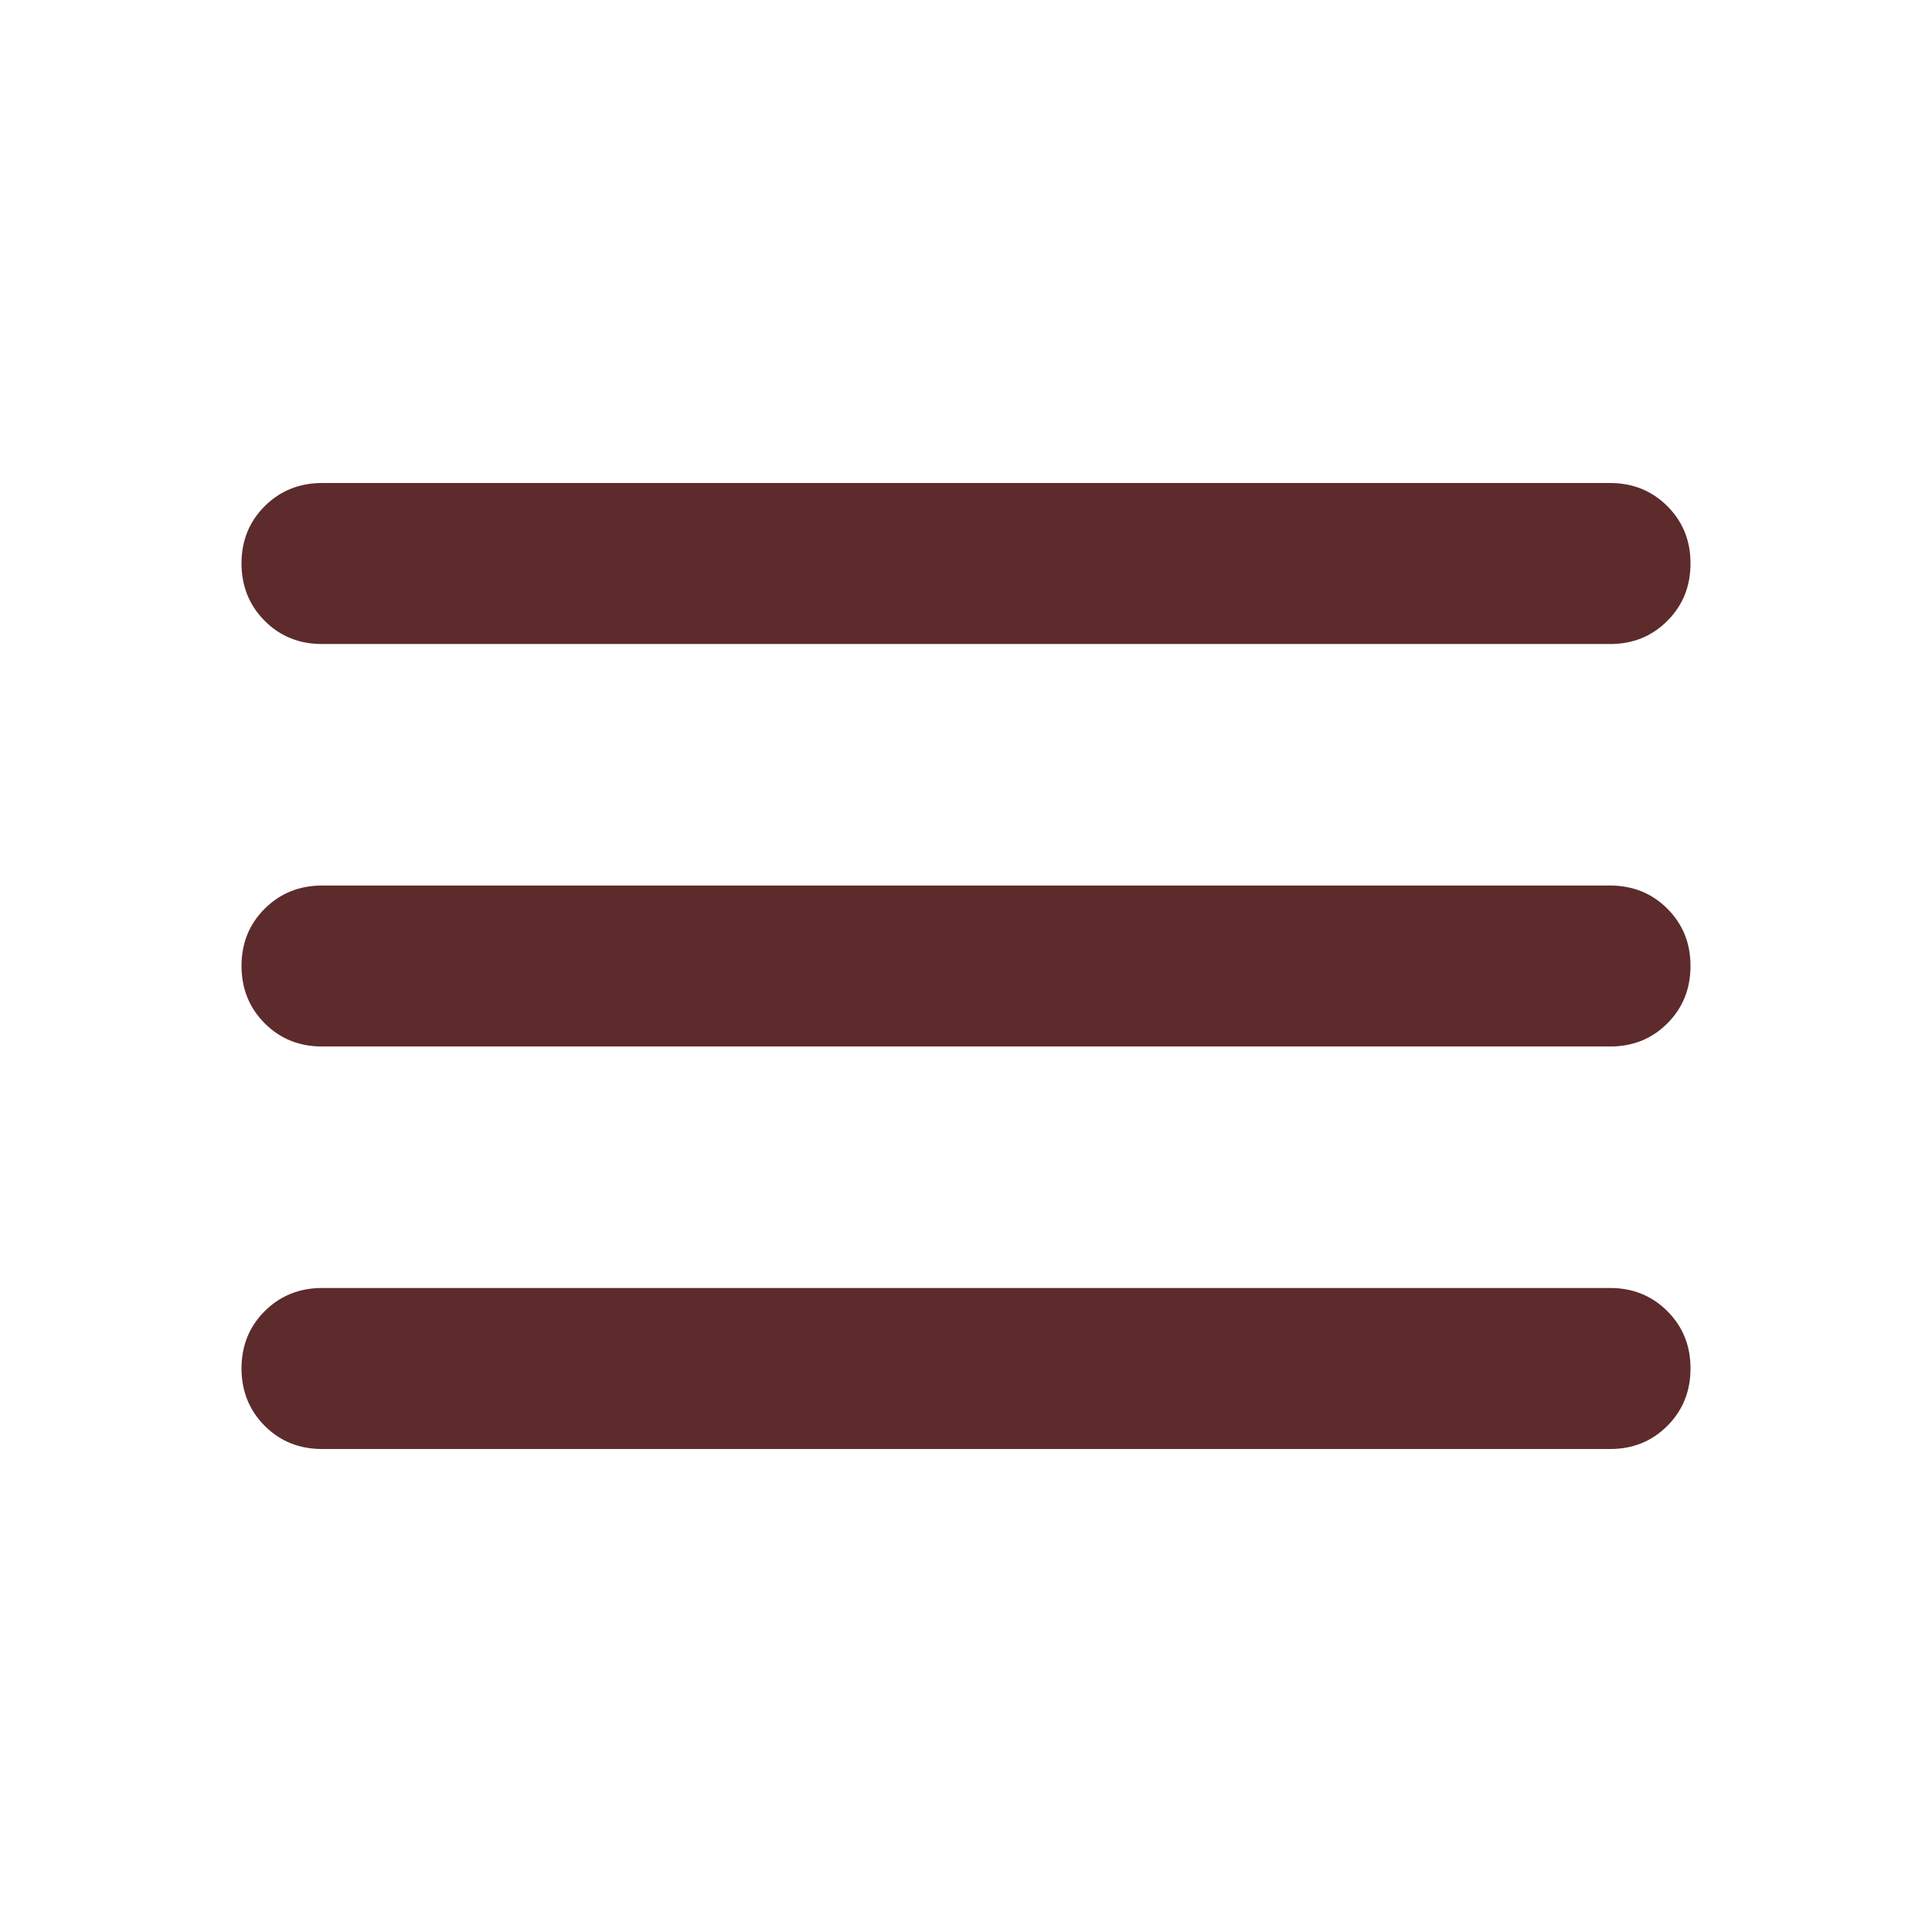 <svg width="32" height="32" viewBox="0 0 32 32" fill="none" xmlns="http://www.w3.org/2000/svg">
<path d="M5.333 24C4.956 24 4.639 23.872 4.384 23.616C4.129 23.36 4.001 23.044 4 22.667C4 22.289 4.128 21.972 4.384 21.717C4.64 21.462 4.956 21.334 5.333 21.333H26.667C27.044 21.333 27.361 21.461 27.617 21.717C27.873 21.973 28.001 22.29 28 22.667C28 23.044 27.872 23.361 27.616 23.617C27.36 23.873 27.044 24.001 26.667 24H5.333ZM5.333 17.333C4.956 17.333 4.639 17.205 4.384 16.949C4.129 16.693 4.001 16.377 4 16C4 15.622 4.128 15.306 4.384 15.051C4.64 14.796 4.956 14.668 5.333 14.667H26.667C27.044 14.667 27.361 14.795 27.617 15.051C27.873 15.307 28.001 15.623 28 16C28 16.378 27.872 16.695 27.616 16.951C27.36 17.207 27.044 17.334 26.667 17.333H5.333ZM5.333 10.667C4.956 10.667 4.639 10.539 4.384 10.283C4.129 10.027 4.001 9.71 4 9.333C4 8.956 4.128 8.639 4.384 8.384C4.64 8.129 4.956 8.001 5.333 8H26.667C27.044 8 27.361 8.128 27.617 8.384C27.873 8.64 28.001 8.956 28 9.333C28 9.711 27.872 10.028 27.616 10.284C27.36 10.54 27.044 10.668 26.667 10.667H5.333Z" fill="#5D2B2C"/>
</svg>
